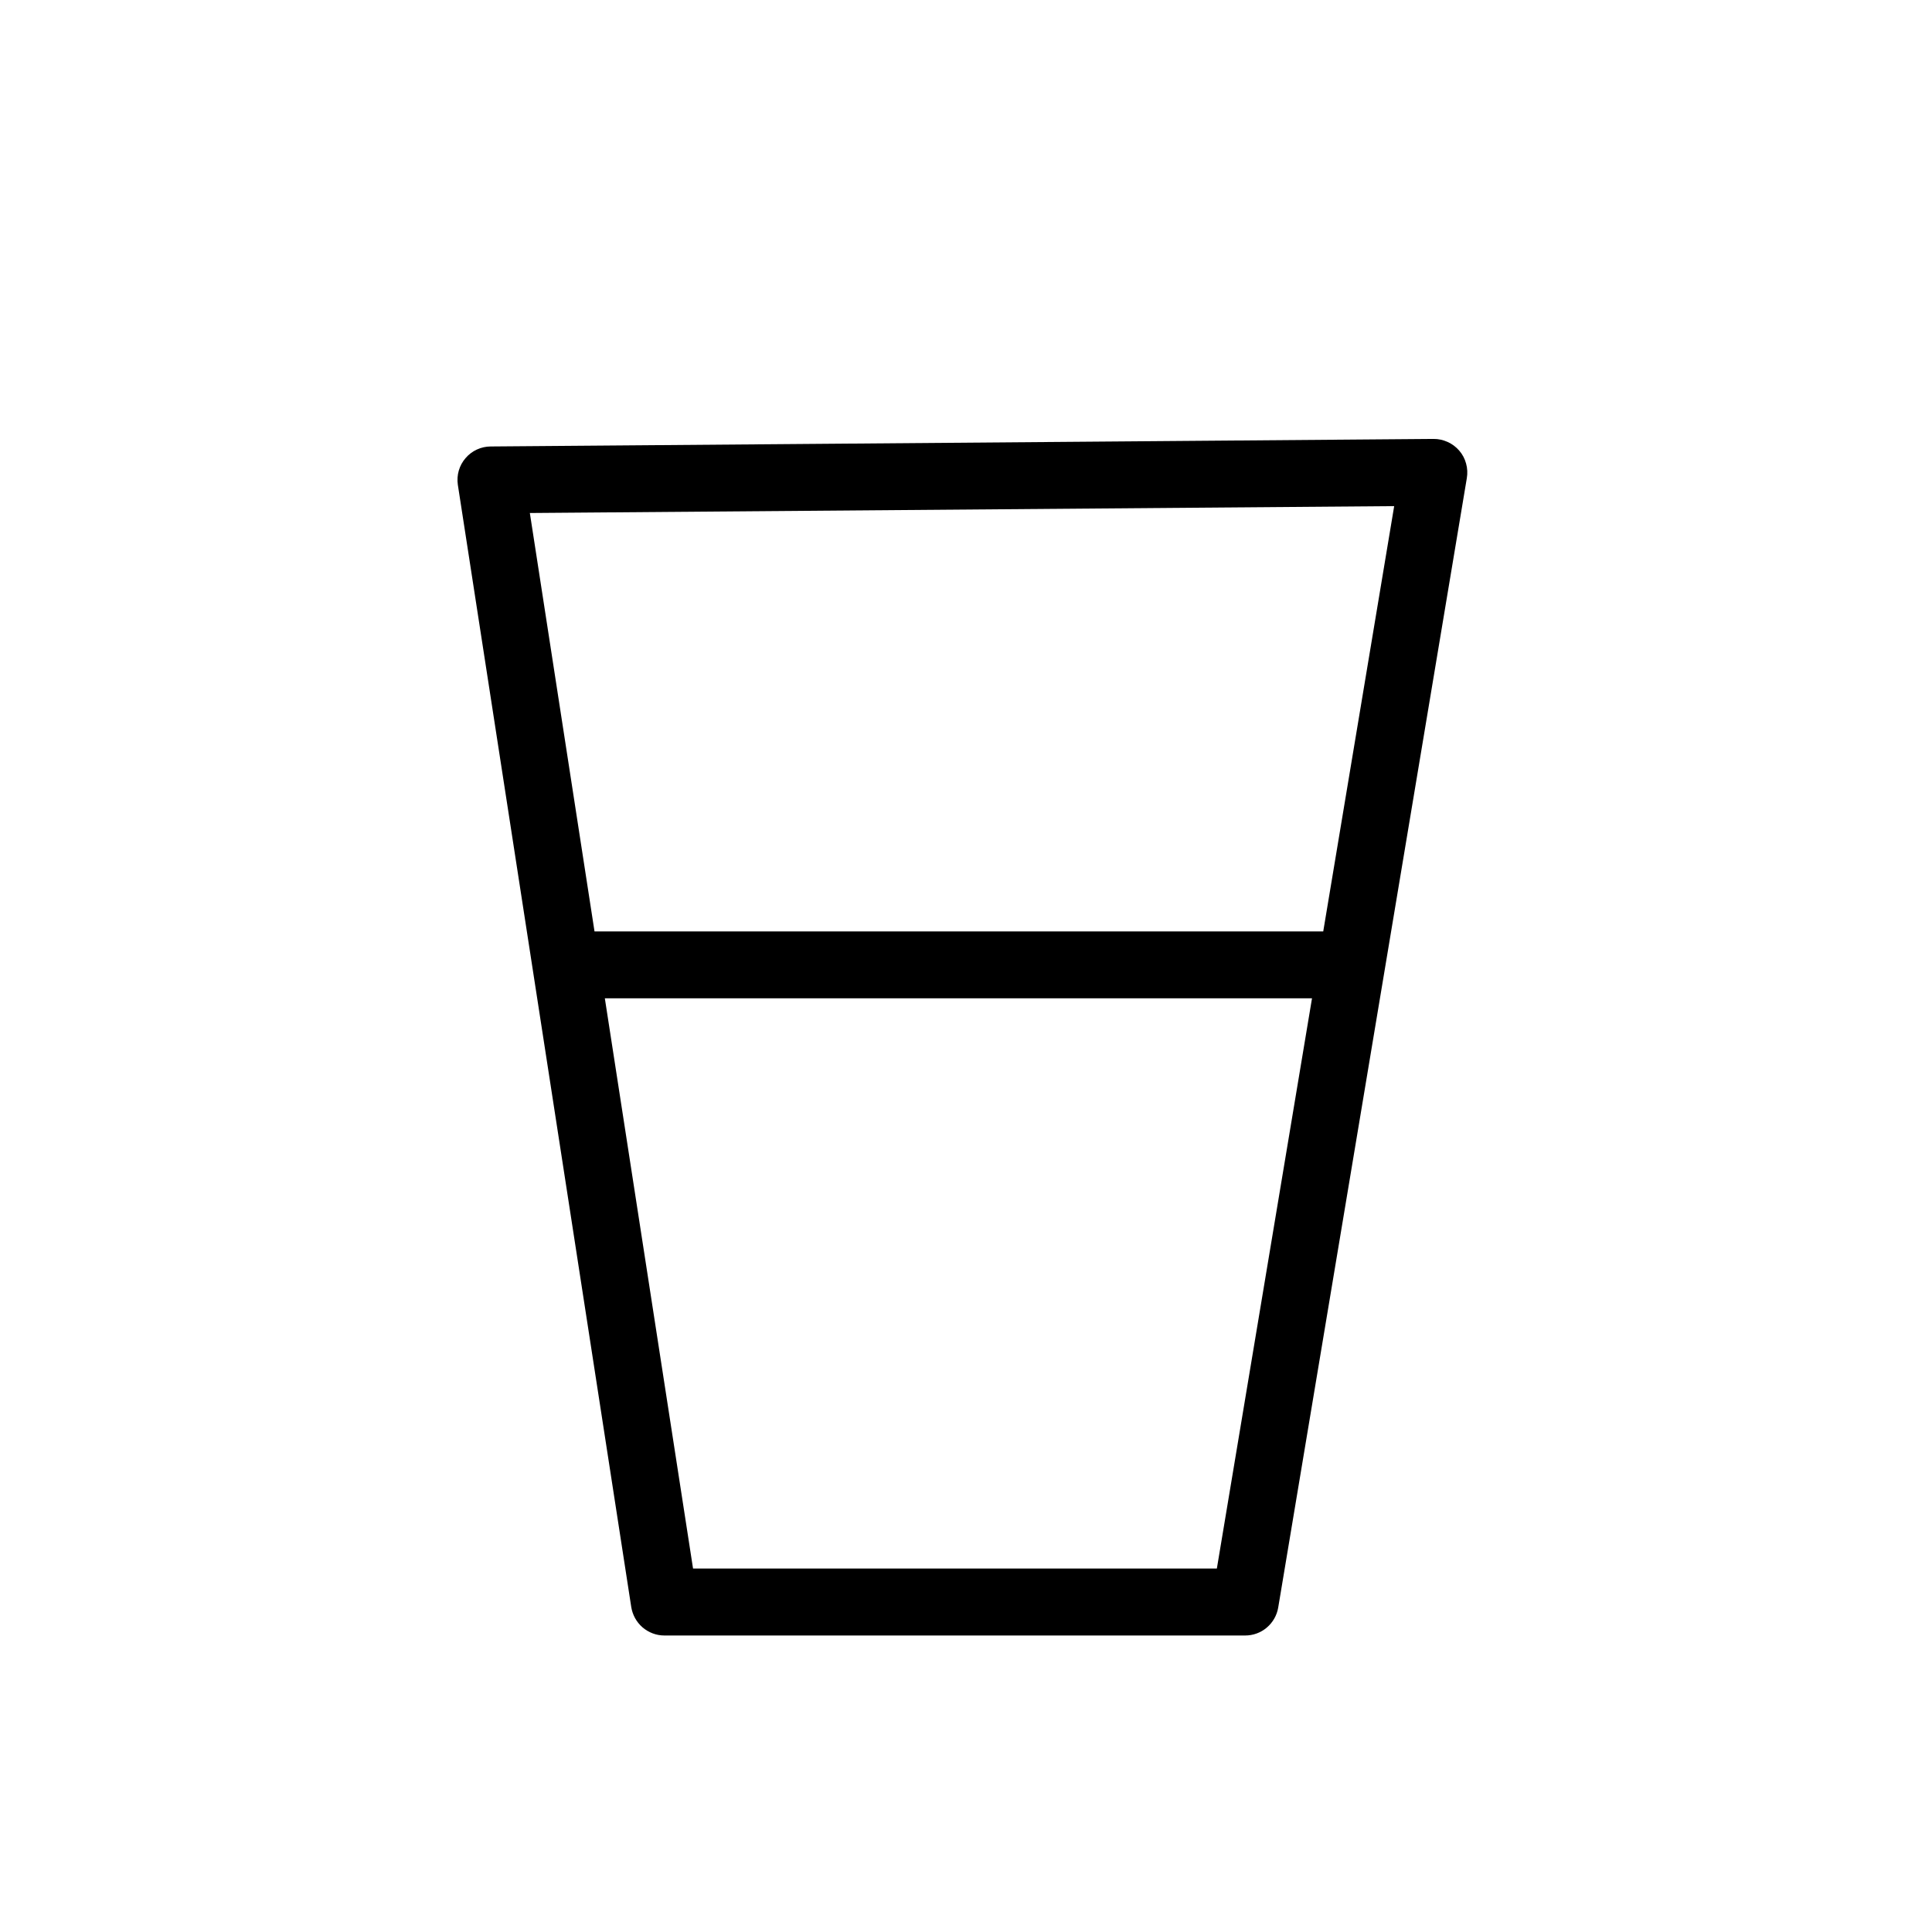 <svg width="32" height="32" viewBox="0 0 32 32" xmlns="http://www.w3.org/2000/svg">
<path d="M24.169 7.463C24.116 7.402 24.051 7.353 23.977 7.32C23.904 7.287 23.824 7.269 23.743 7.27L8.127 7.395C8.048 7.395 7.969 7.413 7.898 7.446C7.826 7.479 7.762 7.528 7.711 7.588C7.659 7.648 7.621 7.718 7.599 7.794C7.577 7.87 7.572 7.95 7.583 8.028L10.455 26.614C10.475 26.745 10.541 26.866 10.641 26.953C10.742 27.04 10.87 27.089 11.004 27.089H20.624C20.755 27.089 20.882 27.043 20.982 26.958C21.082 26.873 21.149 26.756 21.171 26.627L24.295 7.921C24.309 7.84 24.305 7.757 24.283 7.678C24.262 7.599 24.223 7.525 24.169 7.463V7.463ZM20.155 25.98H11.479L10.018 16.535H21.731L20.155 25.98ZM21.917 15.427H9.847L8.776 8.497L23.092 8.383L21.917 15.427Z"/>
</svg>
